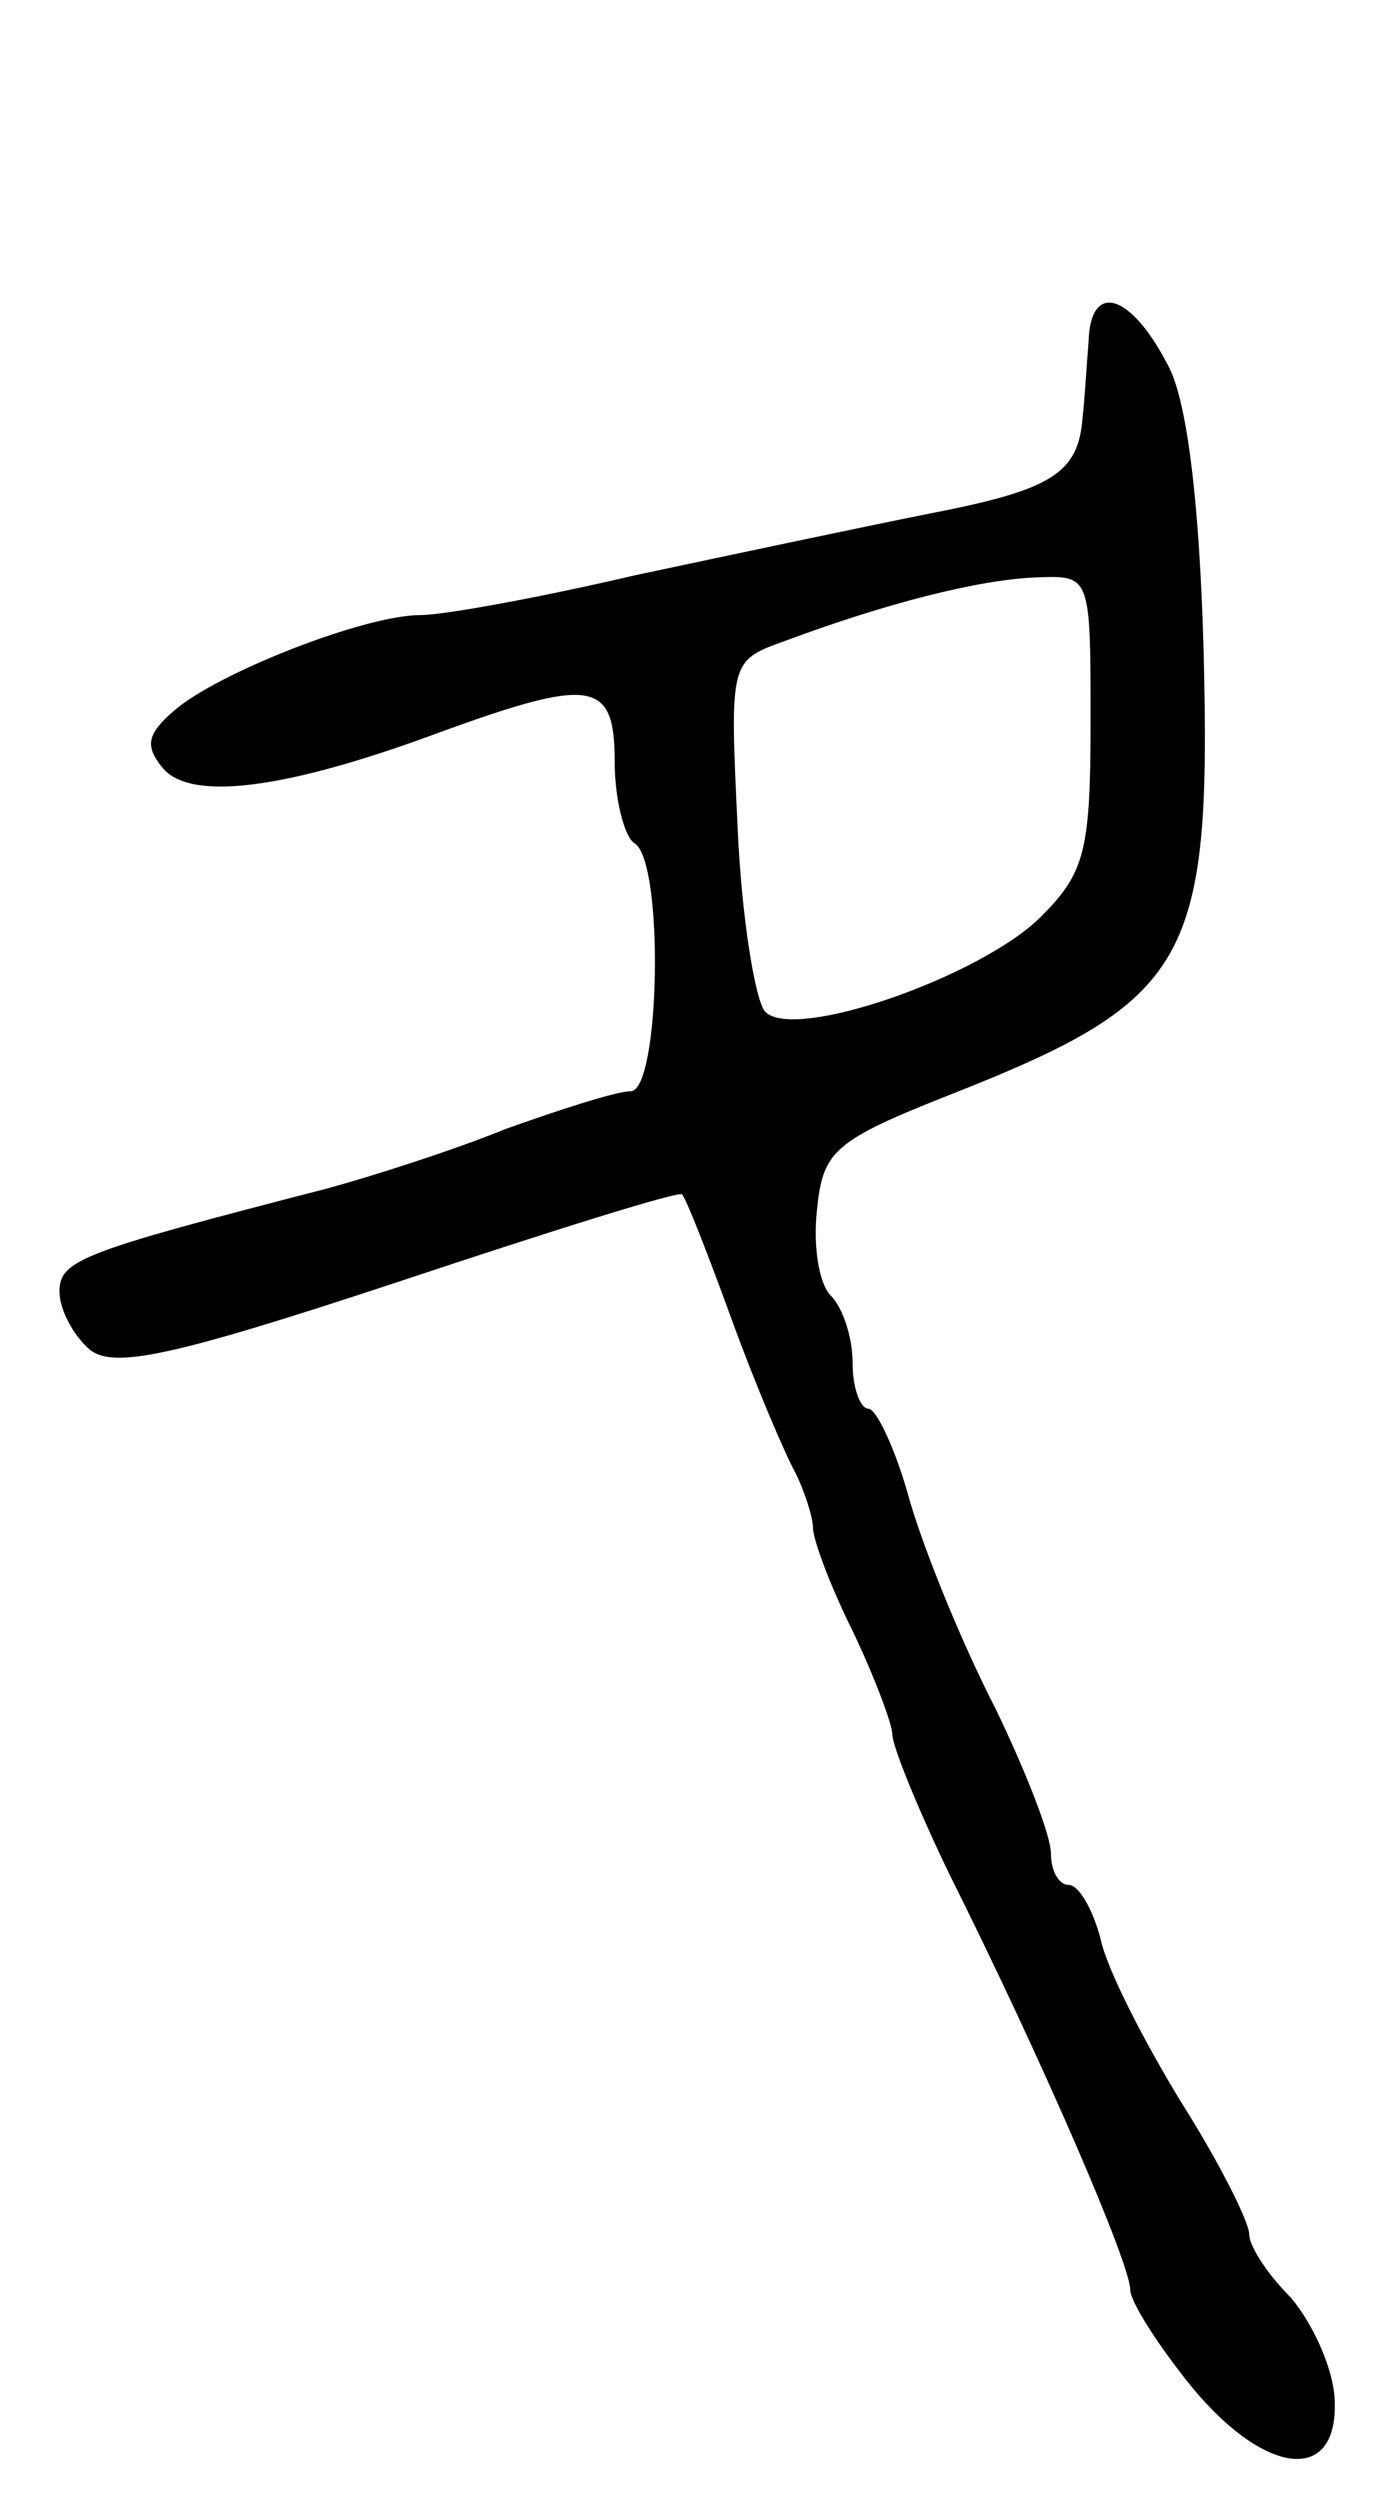 <svg version="1.0" xmlns="http://www.w3.org/2000/svg"
 width="70pt" height="126pt" viewBox="0 0 70 126"
 preserveAspectRatio="xMidYMid meet">
<g transform="translate(0,126) scale(0.1,-0.1)"
fill="#000000" stroke="none">
<path d="M549 1088 c-1 -12 -2 -30 -3 -38 -2 -29 -16 -37 -78 -49 -35 -7 -101
-21 -148 -31 -47 -11 -96 -20 -108 -20 -28 0 -102 -29 -124 -48 -14 -12 -15
-18 -6 -29 14 -17 62 -11 140 18 77 28 88 26 88 -15 0 -19 5 -38 10 -41 15 -9
13 -125 -2 -125 -7 0 -35 -9 -63 -19 -27 -11 -68 -24 -90 -30 -124 -32 -135
-36 -135 -52 0 -9 7 -22 15 -29 12 -10 41 -4 156 34 78 26 142 46 143 44 2 -2
13 -30 25 -63 12 -33 27 -68 32 -77 5 -10 9 -23 9 -28 0 -6 9 -30 20 -52 11
-23 20 -47 20 -52 0 -6 13 -38 29 -71 47 -94 91 -196 91 -209 0 -6 14 -28 31
-49 38 -46 75 -49 72 -5 -1 15 -11 37 -22 50 -12 12 -21 26 -21 32 0 6 -15 36
-34 66 -19 31 -38 68 -41 83 -4 15 -11 27 -16 27 -5 0 -9 7 -9 16 0 9 -13 42
-28 73 -16 31 -35 77 -43 104 -7 26 -17 47 -21 47 -4 0 -8 10 -8 23 0 13 -5
28 -11 34 -6 6 -9 25 -7 43 3 30 8 35 69 59 119 47 130 67 126 223 -2 73 -8
123 -17 142 -19 38 -40 45 -41 14z m1 -192 c0 -65 -3 -76 -25 -98 -30 -30
-124 -63 -139 -48 -5 5 -12 47 -14 93 -4 84 -4 84 24 94 51 19 98 31 127 32
27 1 27 1 27 -73z"/>
</g>
</svg>
